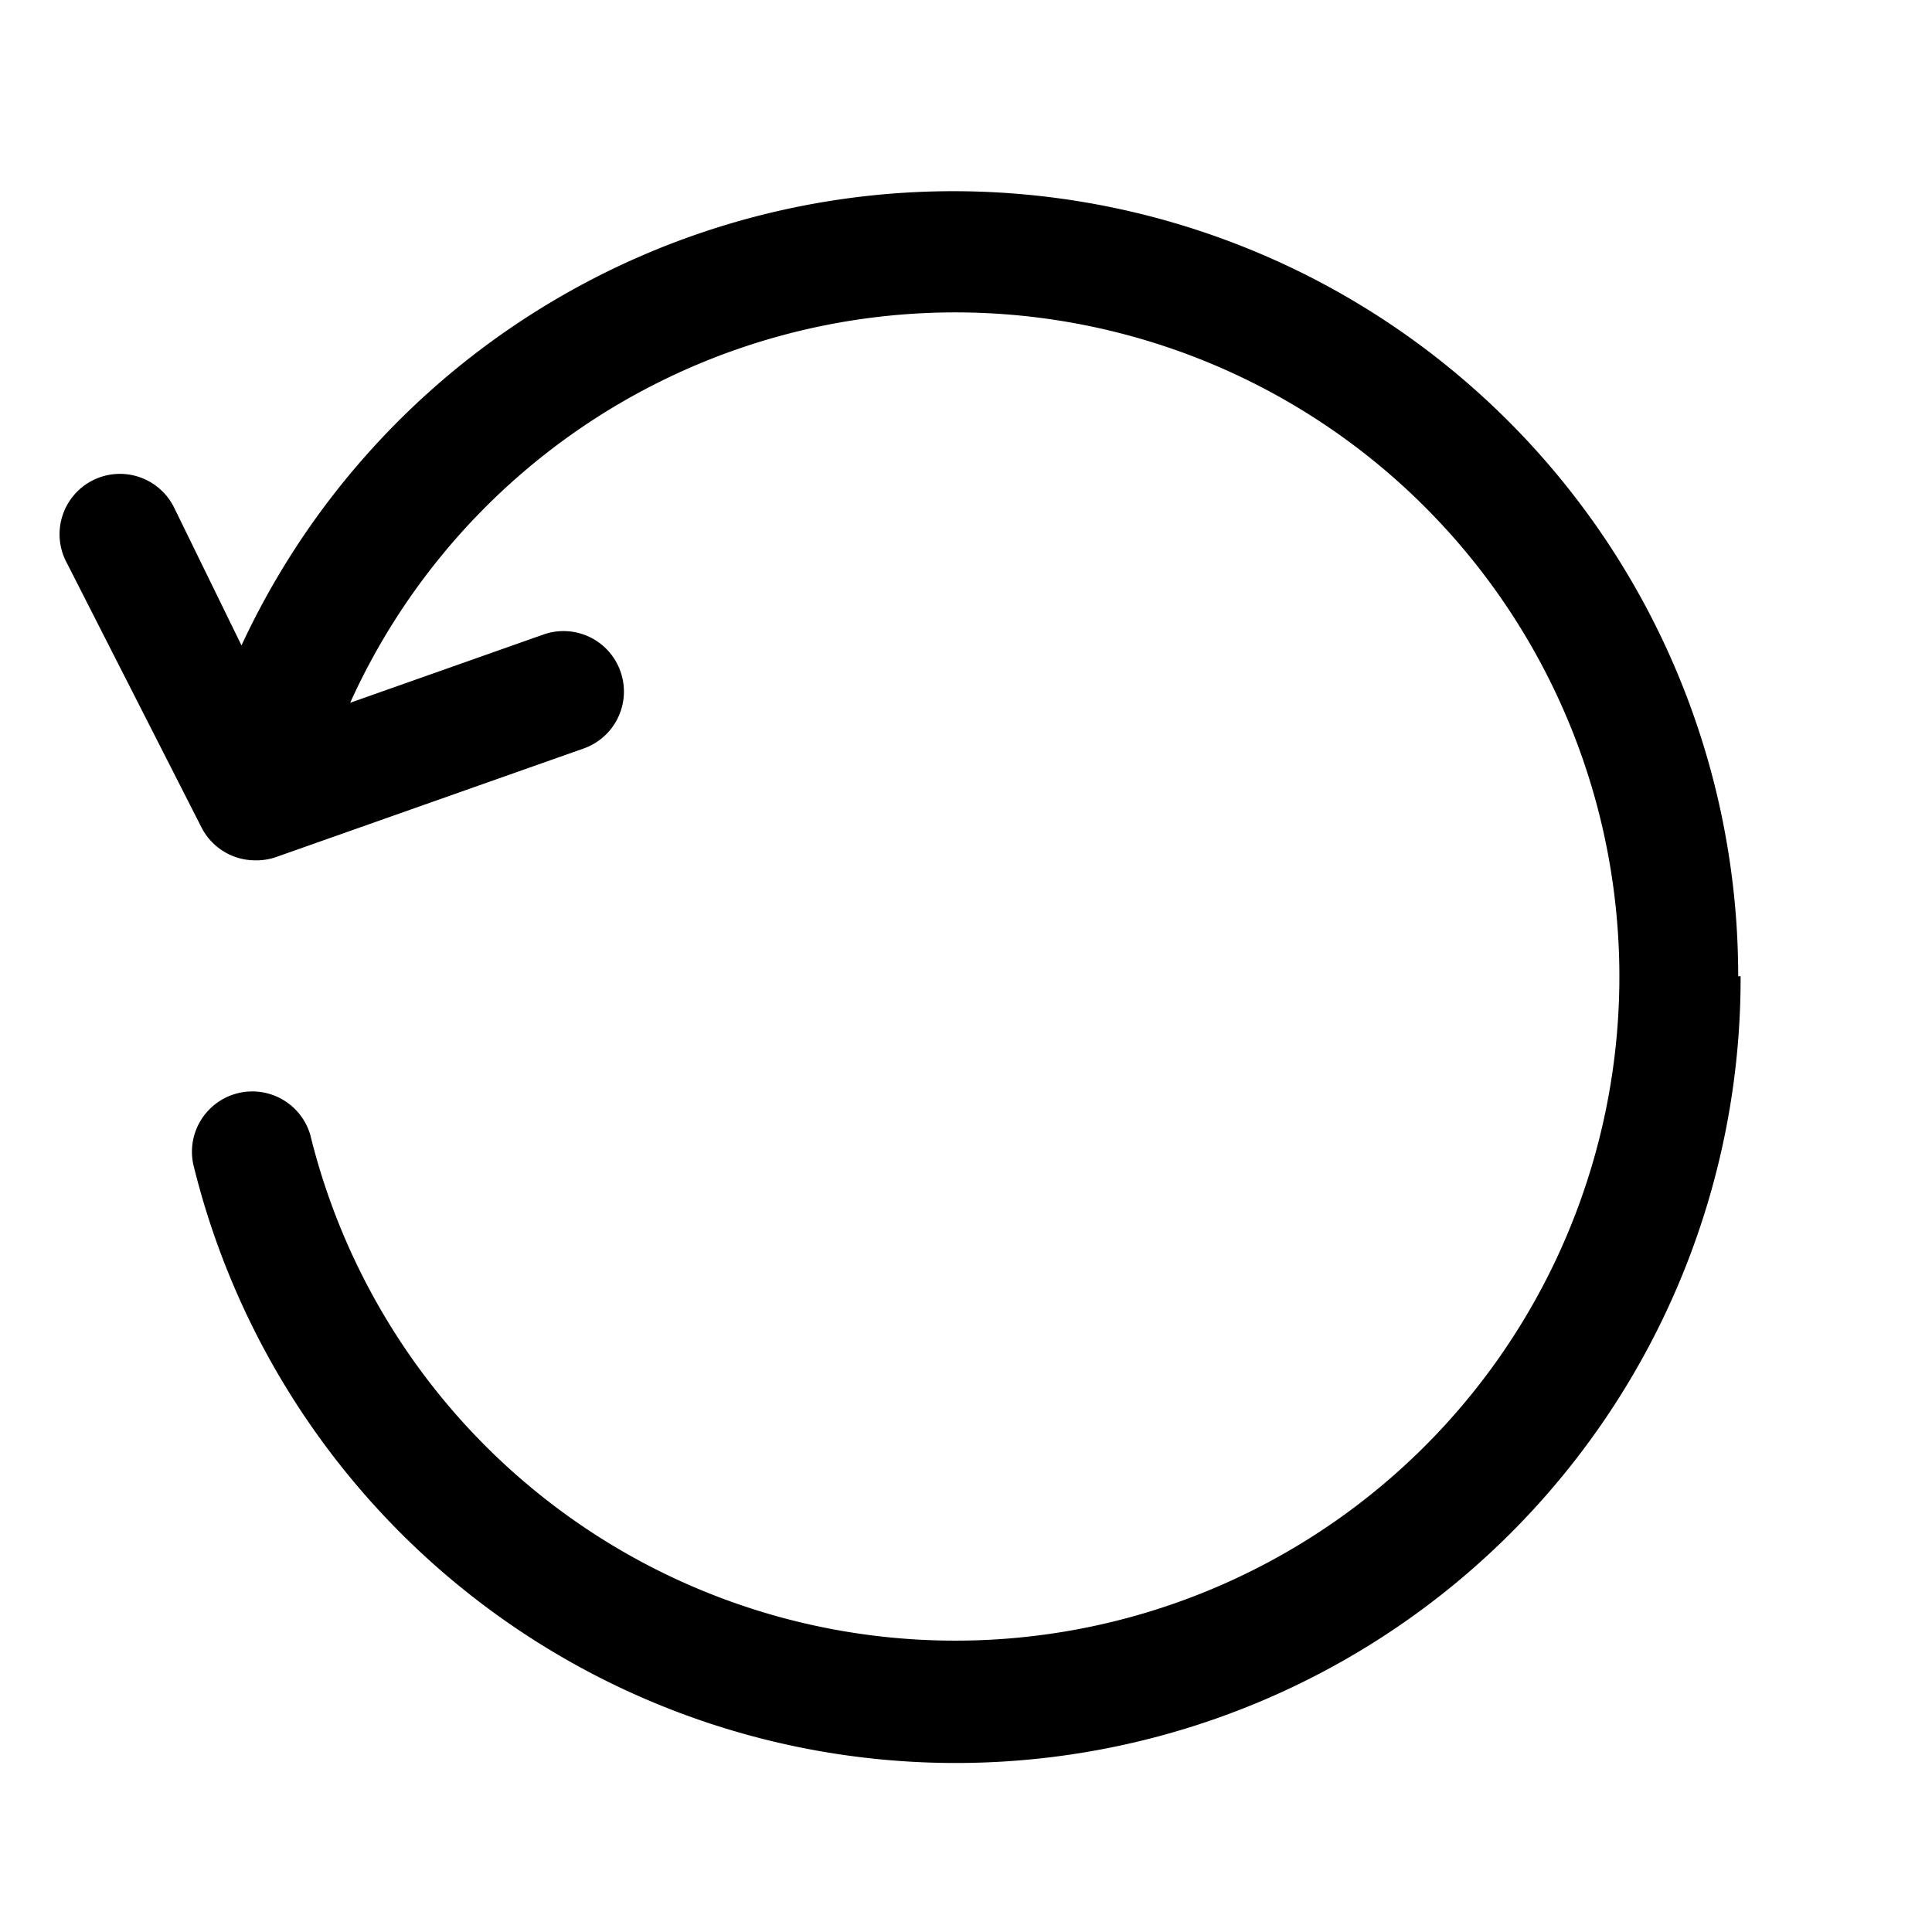 <?xml version="1.0" ?><svg viewBox="0 0 32 32" xmlns="http://www.w3.org/2000/svg"><title/><g data-name="Layer 26" id="Layer_26"><path d="M28.83,16.17A13,13,0,0,1,3.2,19.28a1,1,0,0,1,1.94-.48,11,11,0,1,0,.66-7.16L9,10.51a1,1,0,0,1,1.28.62,1,1,0,0,1-.62,1.27L4.56,14.2a1,1,0,0,1-.33.05,1,1,0,0,1-.89-.54L1.11,9.33a1,1,0,1,1,1.78-.91L4,10.69a13,13,0,0,1,24.79,5.48Z"/></g></svg>